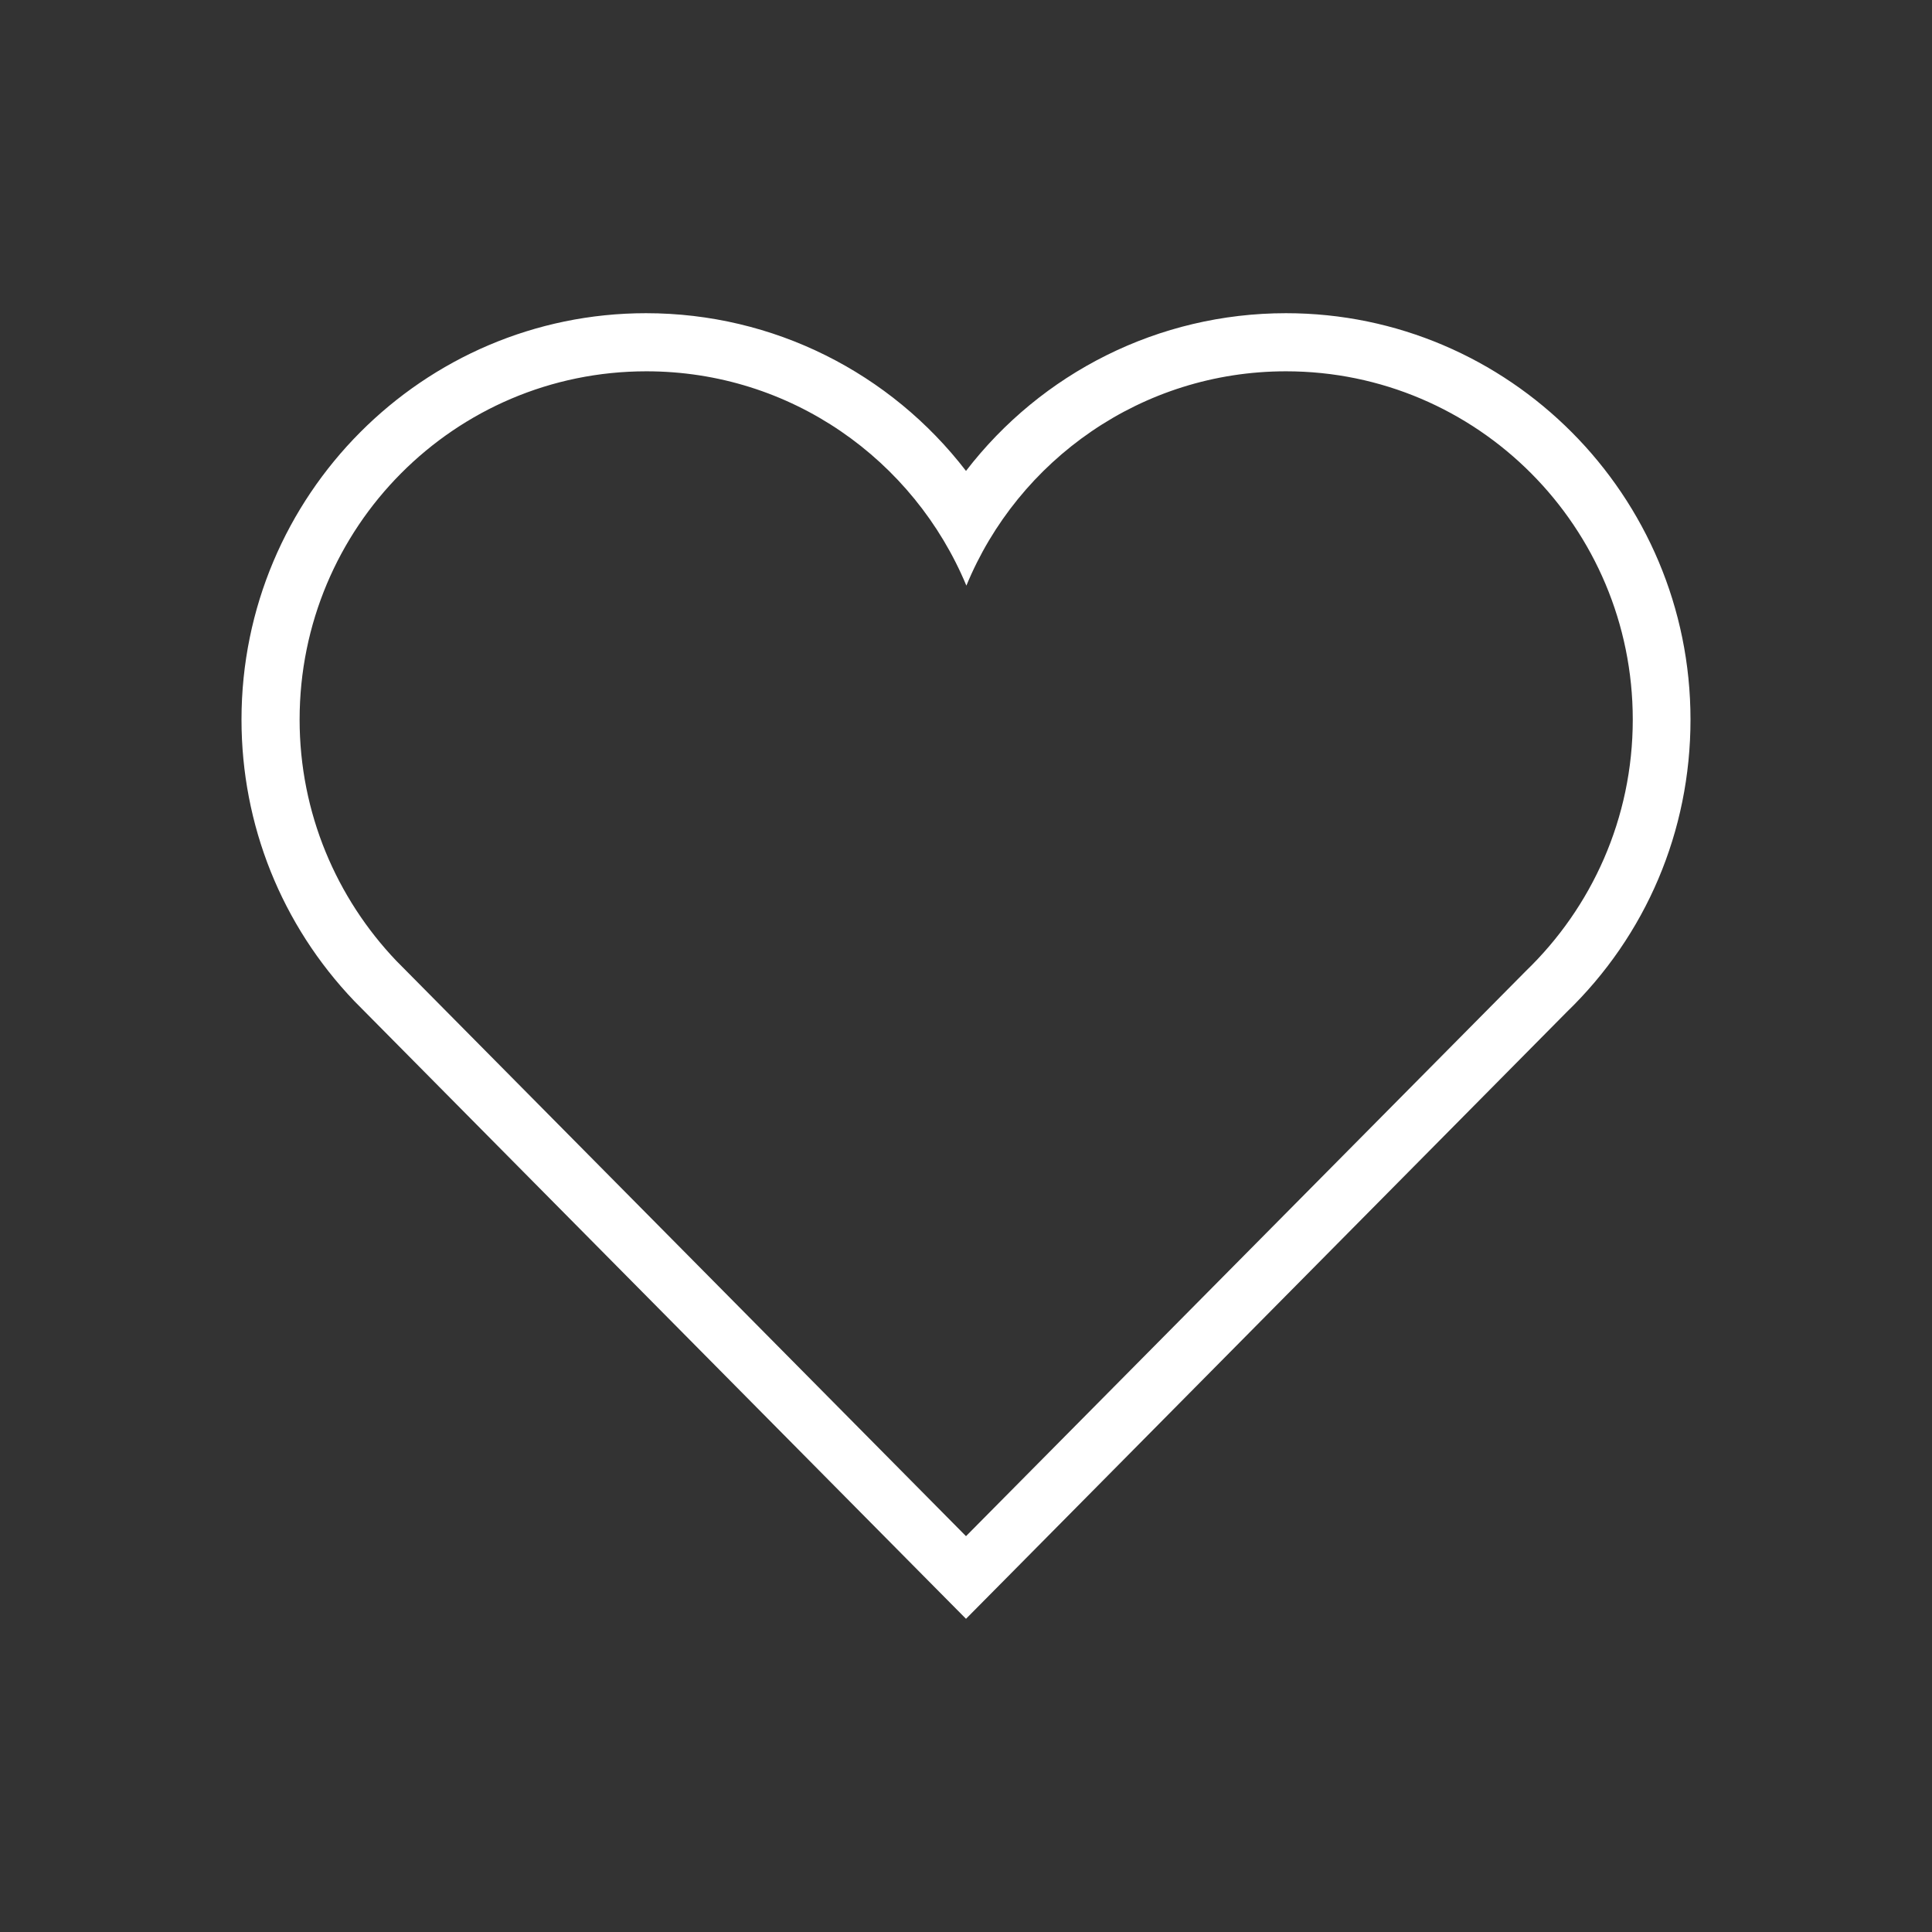 <svg width="512" height="512" xmlns="http://www.w3.org/2000/svg">

 <rect width="100%" height="100%" fill="#333333" stroke="none"/>

 <g>
  <title>background</title>
  <rect fill="none" id="canvas_background" height="402" width="582" y="-1" x="-1"/>
 </g>
 <g>
  <title>Layer 1</title>
  <path fill="#ffffff" id="svg_1" d="m340.8,98.4c50.7,0 91.9,41.3 91.9,92.3c0,26.2 -10.9,49.8 -28.3,66.6l-148.4,149.8l-151,-152.5c-15.8,-16.6 -25.6,-39.1 -25.6,-63.9c0,-51 41.1,-92.3 91.9,-92.3c38.2,0 70.9,23.4 84.8,56.8c13.7,-33.3 46.5,-56.8 84.7,-56.8m0,-15.4c-33.8,0 -64.8,15.8 -84.8,41.8c-20,-26 -51,-41.8 -84.8,-41.8c-59.1,0 -107.2,48.3 -107.2,107.7c0,27.9 10.6,54.4 29.9,74.6l151.2,152.7l10.9,11l10.9,-11l148.3,-149.8c21,-20.3 32.8,-47.9 32.8,-77.5c0,-59.4 -48.1,-107.7 -107.2,-107.7l0,0z"/>
 </g>
</svg>
